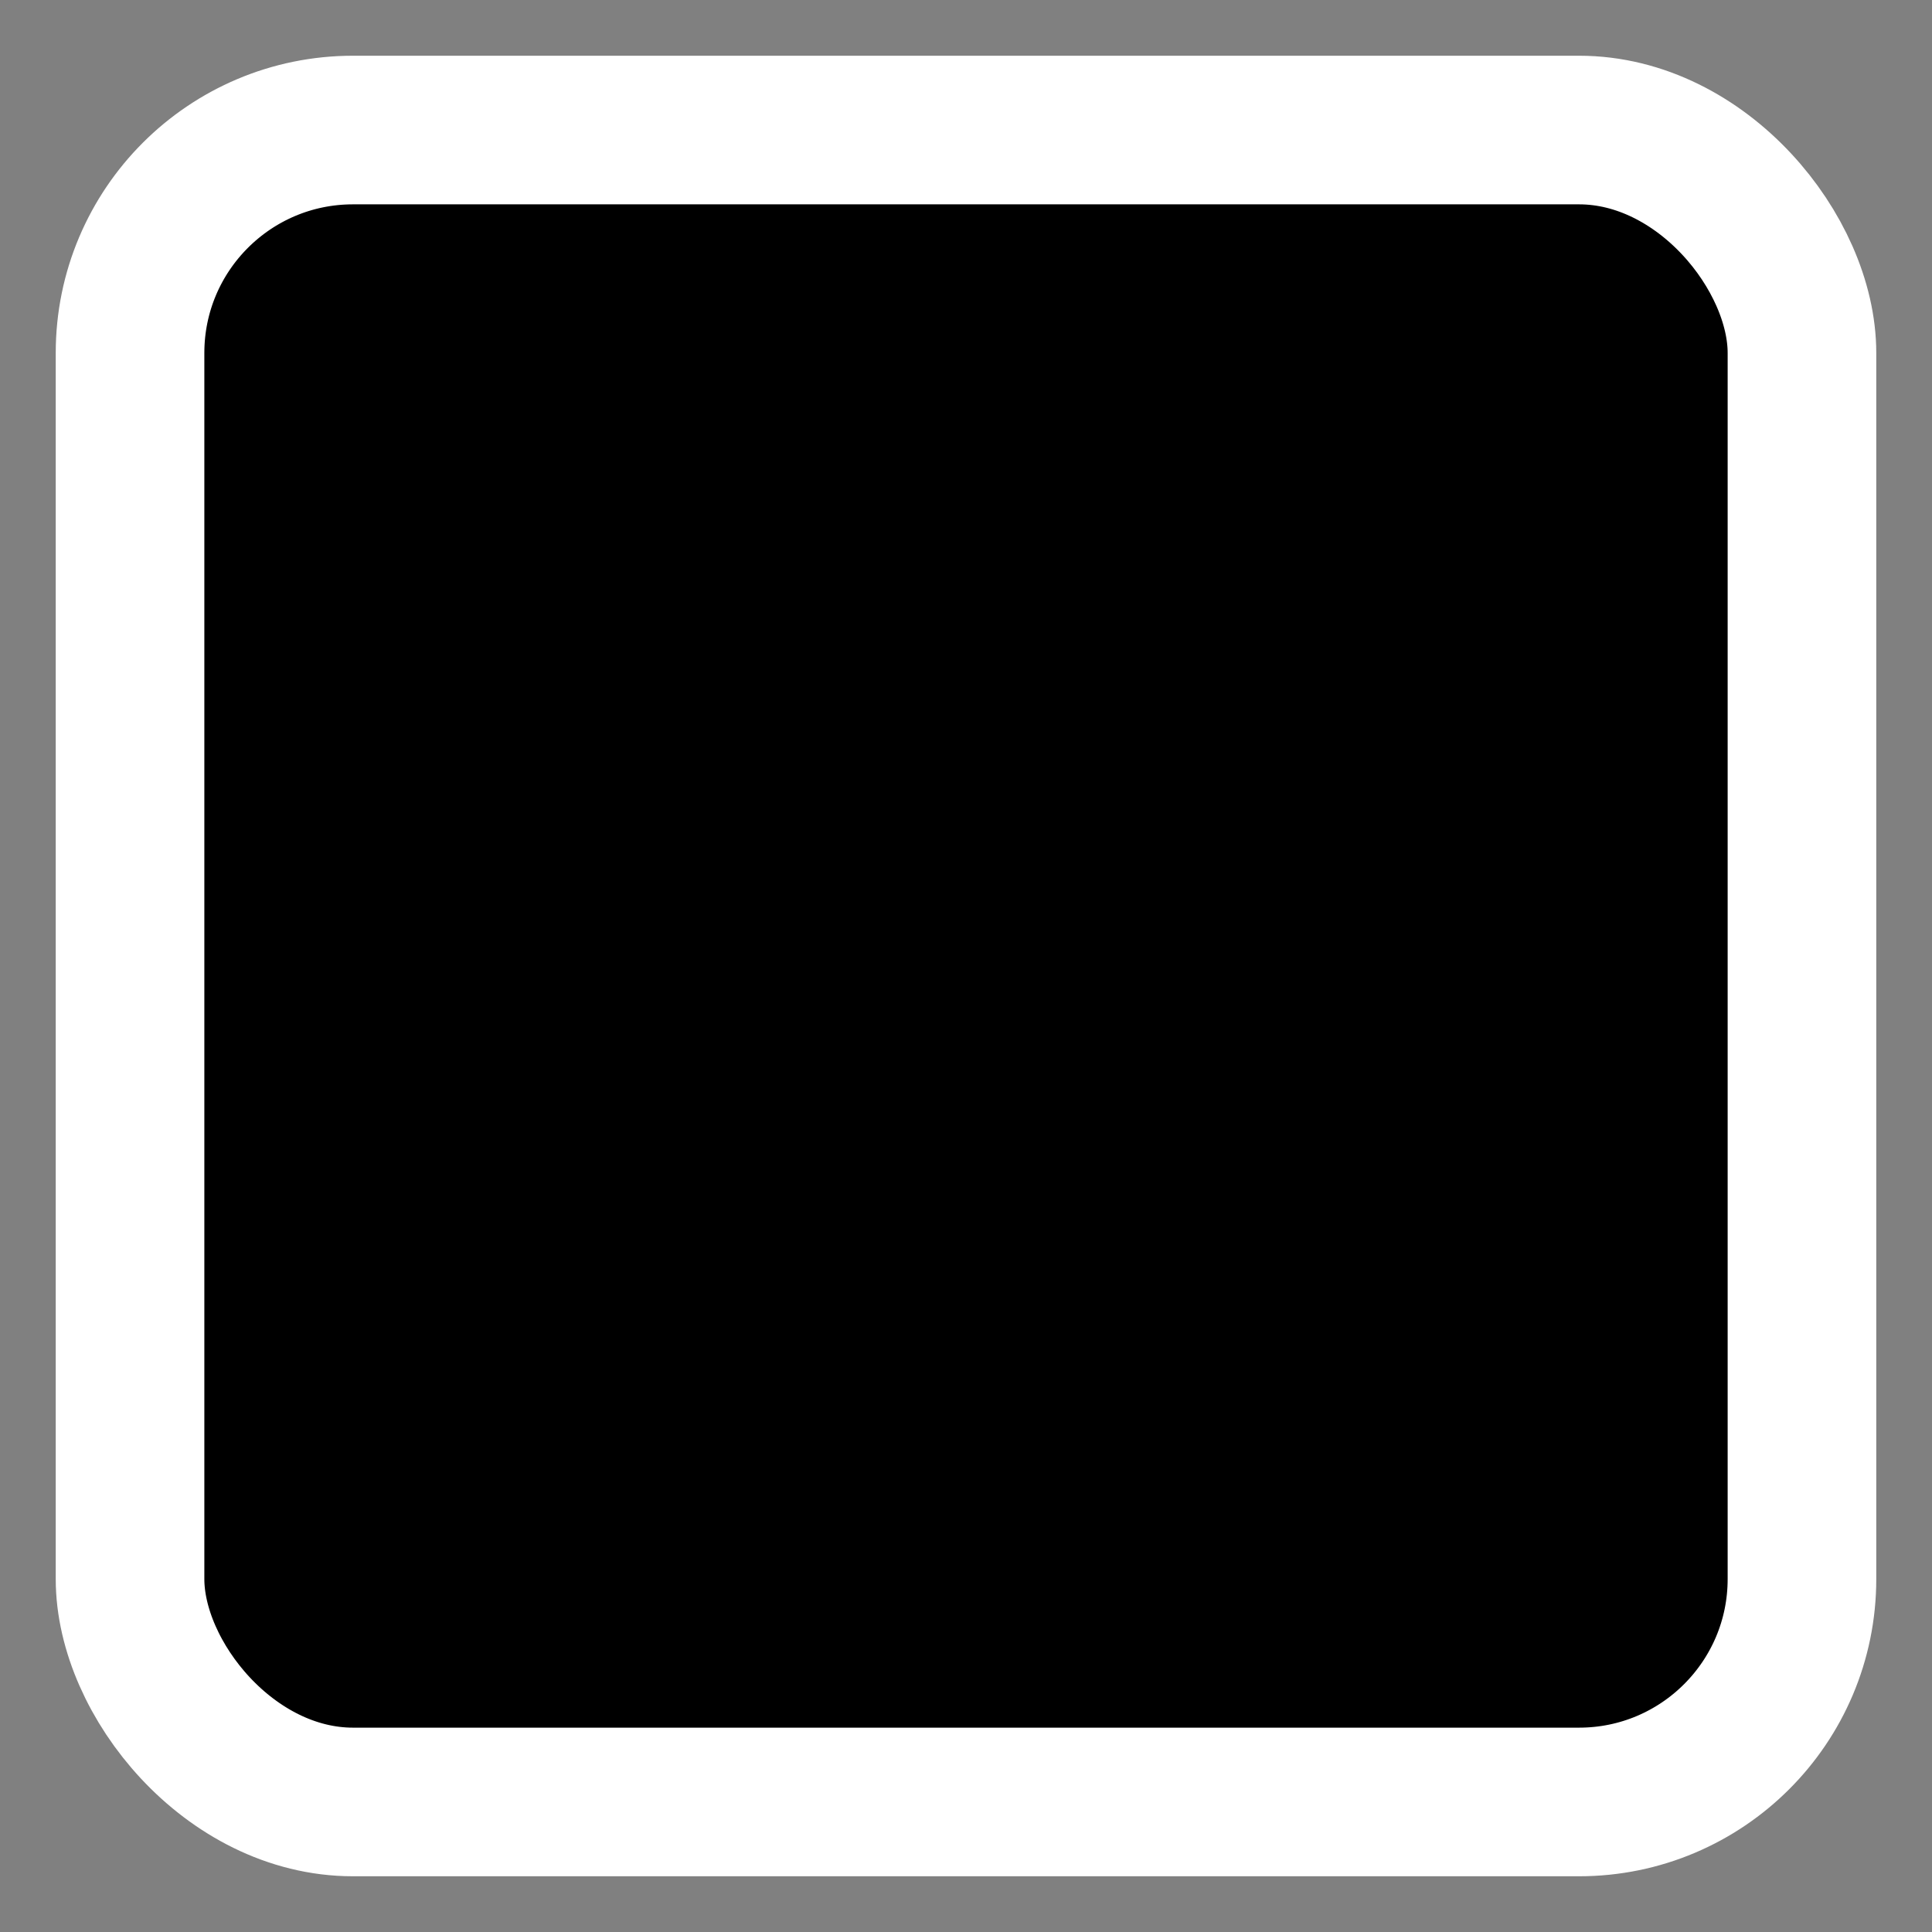 <svg width="26" height="26" viewBox="0 0 26 26" fill="none" xmlns="http://www.w3.org/2000/svg">
<rect x="0" y="0" width="26" height="26" fill="#808080" stroke="none"/>
<rect x="1.75" y="1.75" width="22.5" height="22.5" rx="3" fill="clear" stroke="white" stroke-width="2"/>
</svg>

